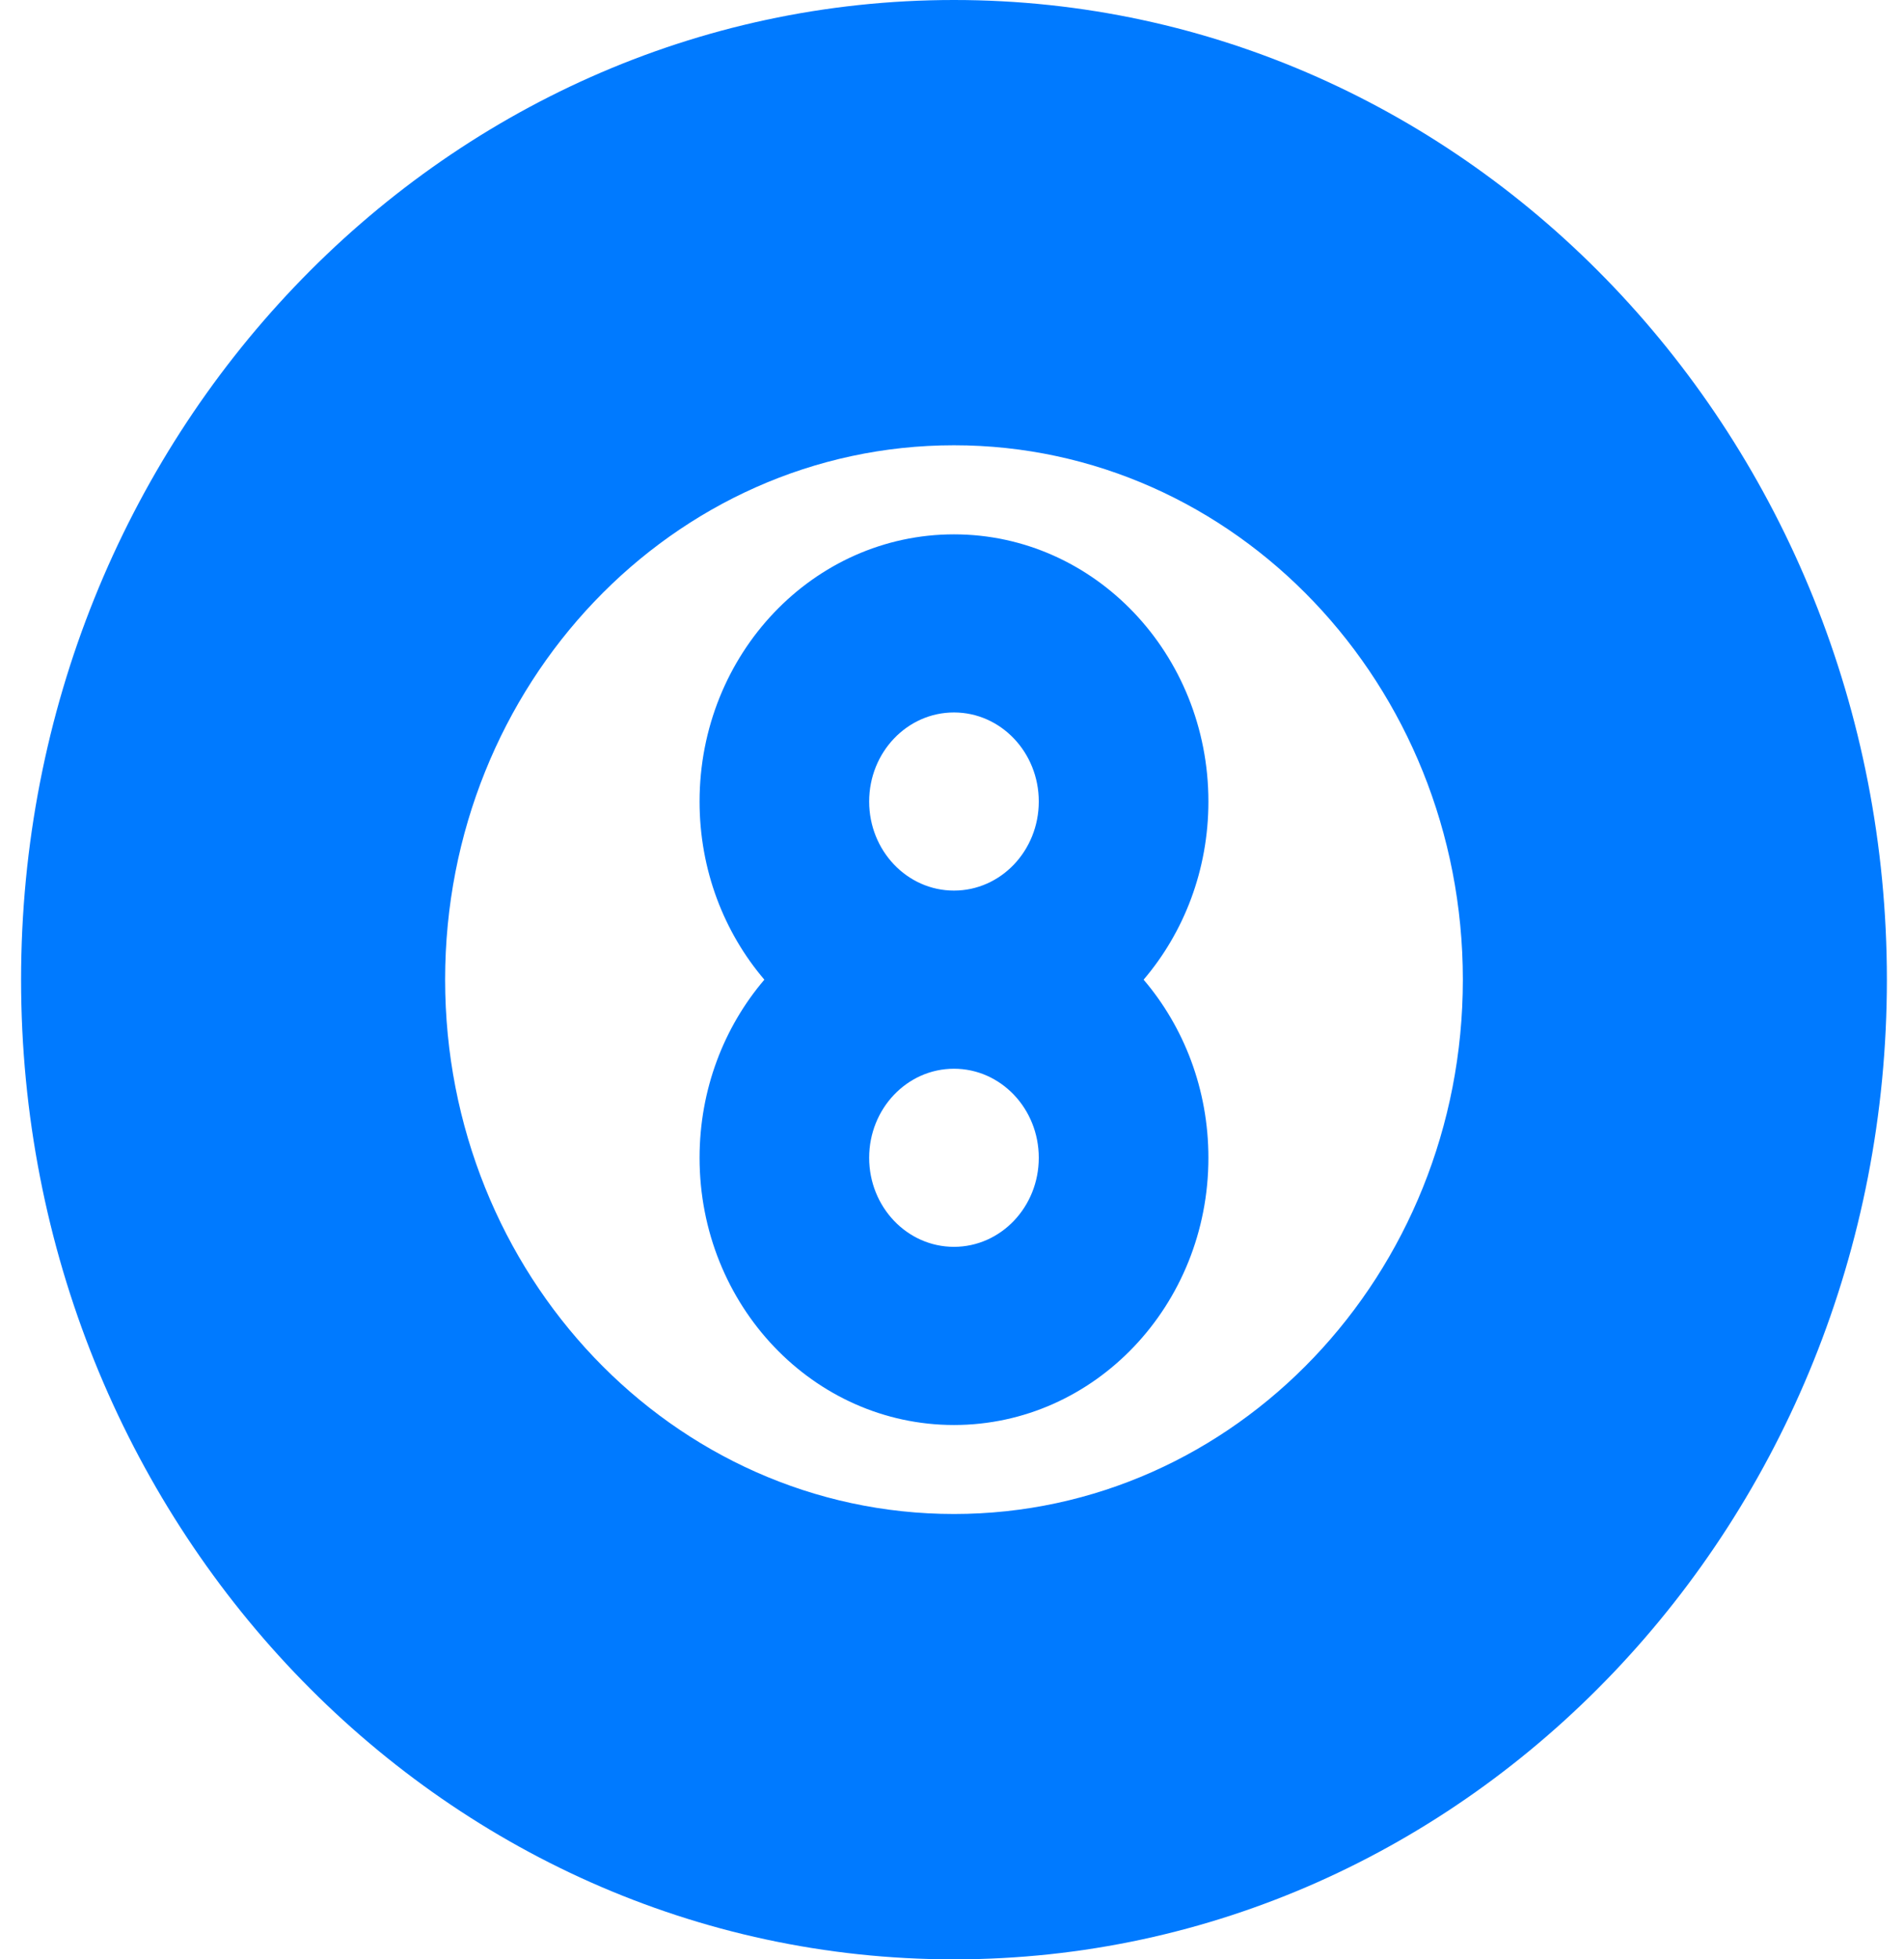<svg width="69" height="71" viewBox="0 0 69 71" fill="none" xmlns="http://www.w3.org/2000/svg">
<path fill-rule="evenodd" clip-rule="evenodd" d="M34.572 71C53.244 71 68.38 55.106 68.38 35.5C68.38 15.894 53.244 0 34.572 0C15.9 0 0.764 15.894 0.764 35.5C0.764 55.106 15.9 71 34.572 71ZM34.572 54.862C44.757 54.862 53.013 46.193 53.013 35.498C53.013 24.804 44.757 16.135 34.572 16.135C24.387 16.135 16.131 24.804 16.131 35.498C16.131 46.193 24.387 54.862 34.572 54.862ZM41.444 35.5C42.905 33.787 43.792 31.525 43.792 29.045C43.792 23.698 39.664 19.363 34.572 19.363C29.48 19.363 25.352 23.698 25.352 29.045C25.352 31.525 26.239 33.787 27.7 35.5C26.239 37.213 25.352 39.475 25.352 41.955C25.352 47.302 29.48 51.637 34.572 51.637C39.664 51.637 43.792 47.302 43.792 41.955C43.792 39.475 42.905 37.213 41.444 35.5ZM37.645 41.954C37.645 43.736 36.269 45.181 34.571 45.181C32.874 45.181 31.498 43.736 31.498 41.954C31.498 40.172 32.874 38.727 34.571 38.727C36.269 38.727 37.645 40.172 37.645 41.954ZM34.571 32.272C36.269 32.272 37.645 30.827 37.645 29.044C37.645 27.262 36.269 25.817 34.571 25.817C32.874 25.817 31.498 27.262 31.498 29.044C31.498 30.827 32.874 32.272 34.571 32.272Z" fill="#007AFF"/>
</svg>

